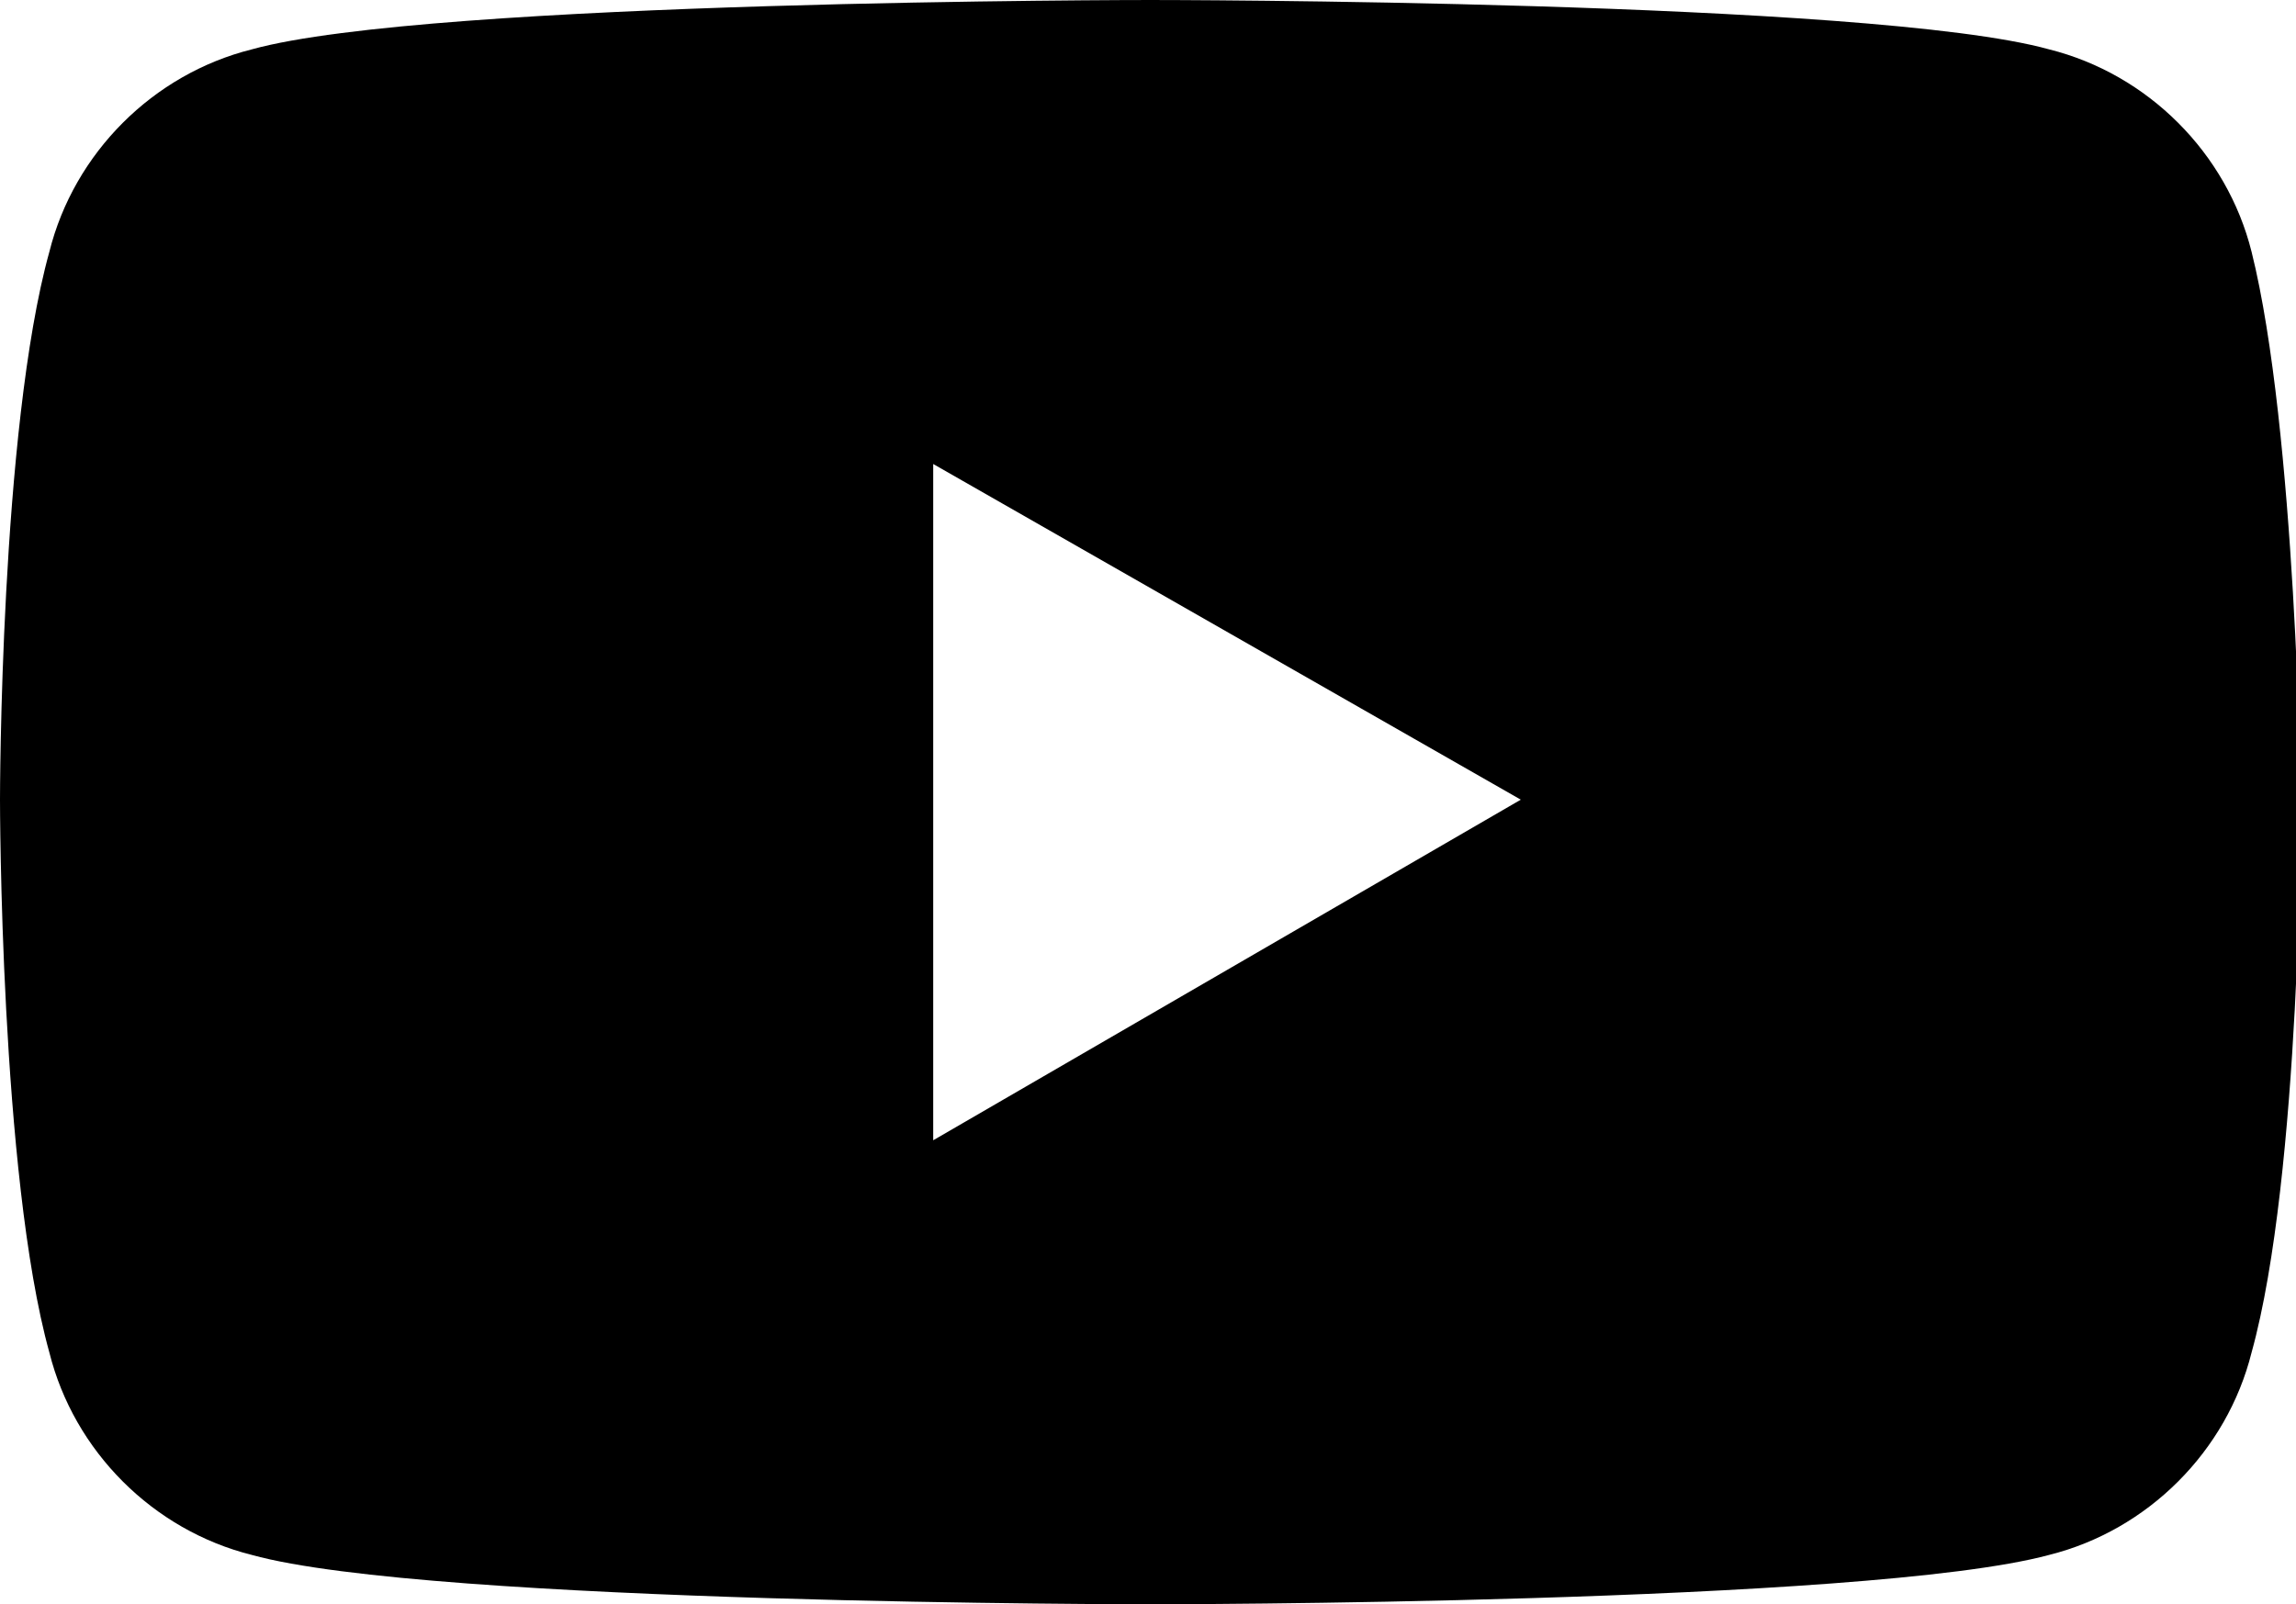 <svg version="1.1" id="Layer_1" xmlns="http://www.w3.org/2000/svg" xmlns:xlink="http://www.w3.org/1999/xlink" x="0px" y="0px"
     viewBox="0 0 46.5 32.5" style="enable-background:new 0 0 46.5 32.5;" xml:space="preserve" aria-hidden="true">
<path d="M45.6,5.1c-0.5-2-2.1-3.6-4.1-4.1c-3.6-1-18.2-1-18.2-1S8.7,0,5.1,1C3.1,1.5,1.5,3.1,1,5.1C0,8.7,0,16.2,0,16.2
		s0,7.6,1,11.2c0.5,2,2.1,3.6,4.1,4.1c3.6,1,18.2,1,18.2,1s14.5,0,18.2-1c2-0.5,3.6-2.1,4.1-4.1c1-3.6,1-11.2,1-11.2
		S46.5,8.7,45.6,5.1z M18.9,23.1V9.4l11.9,6.8L18.9,23.1z"/>
</svg>
